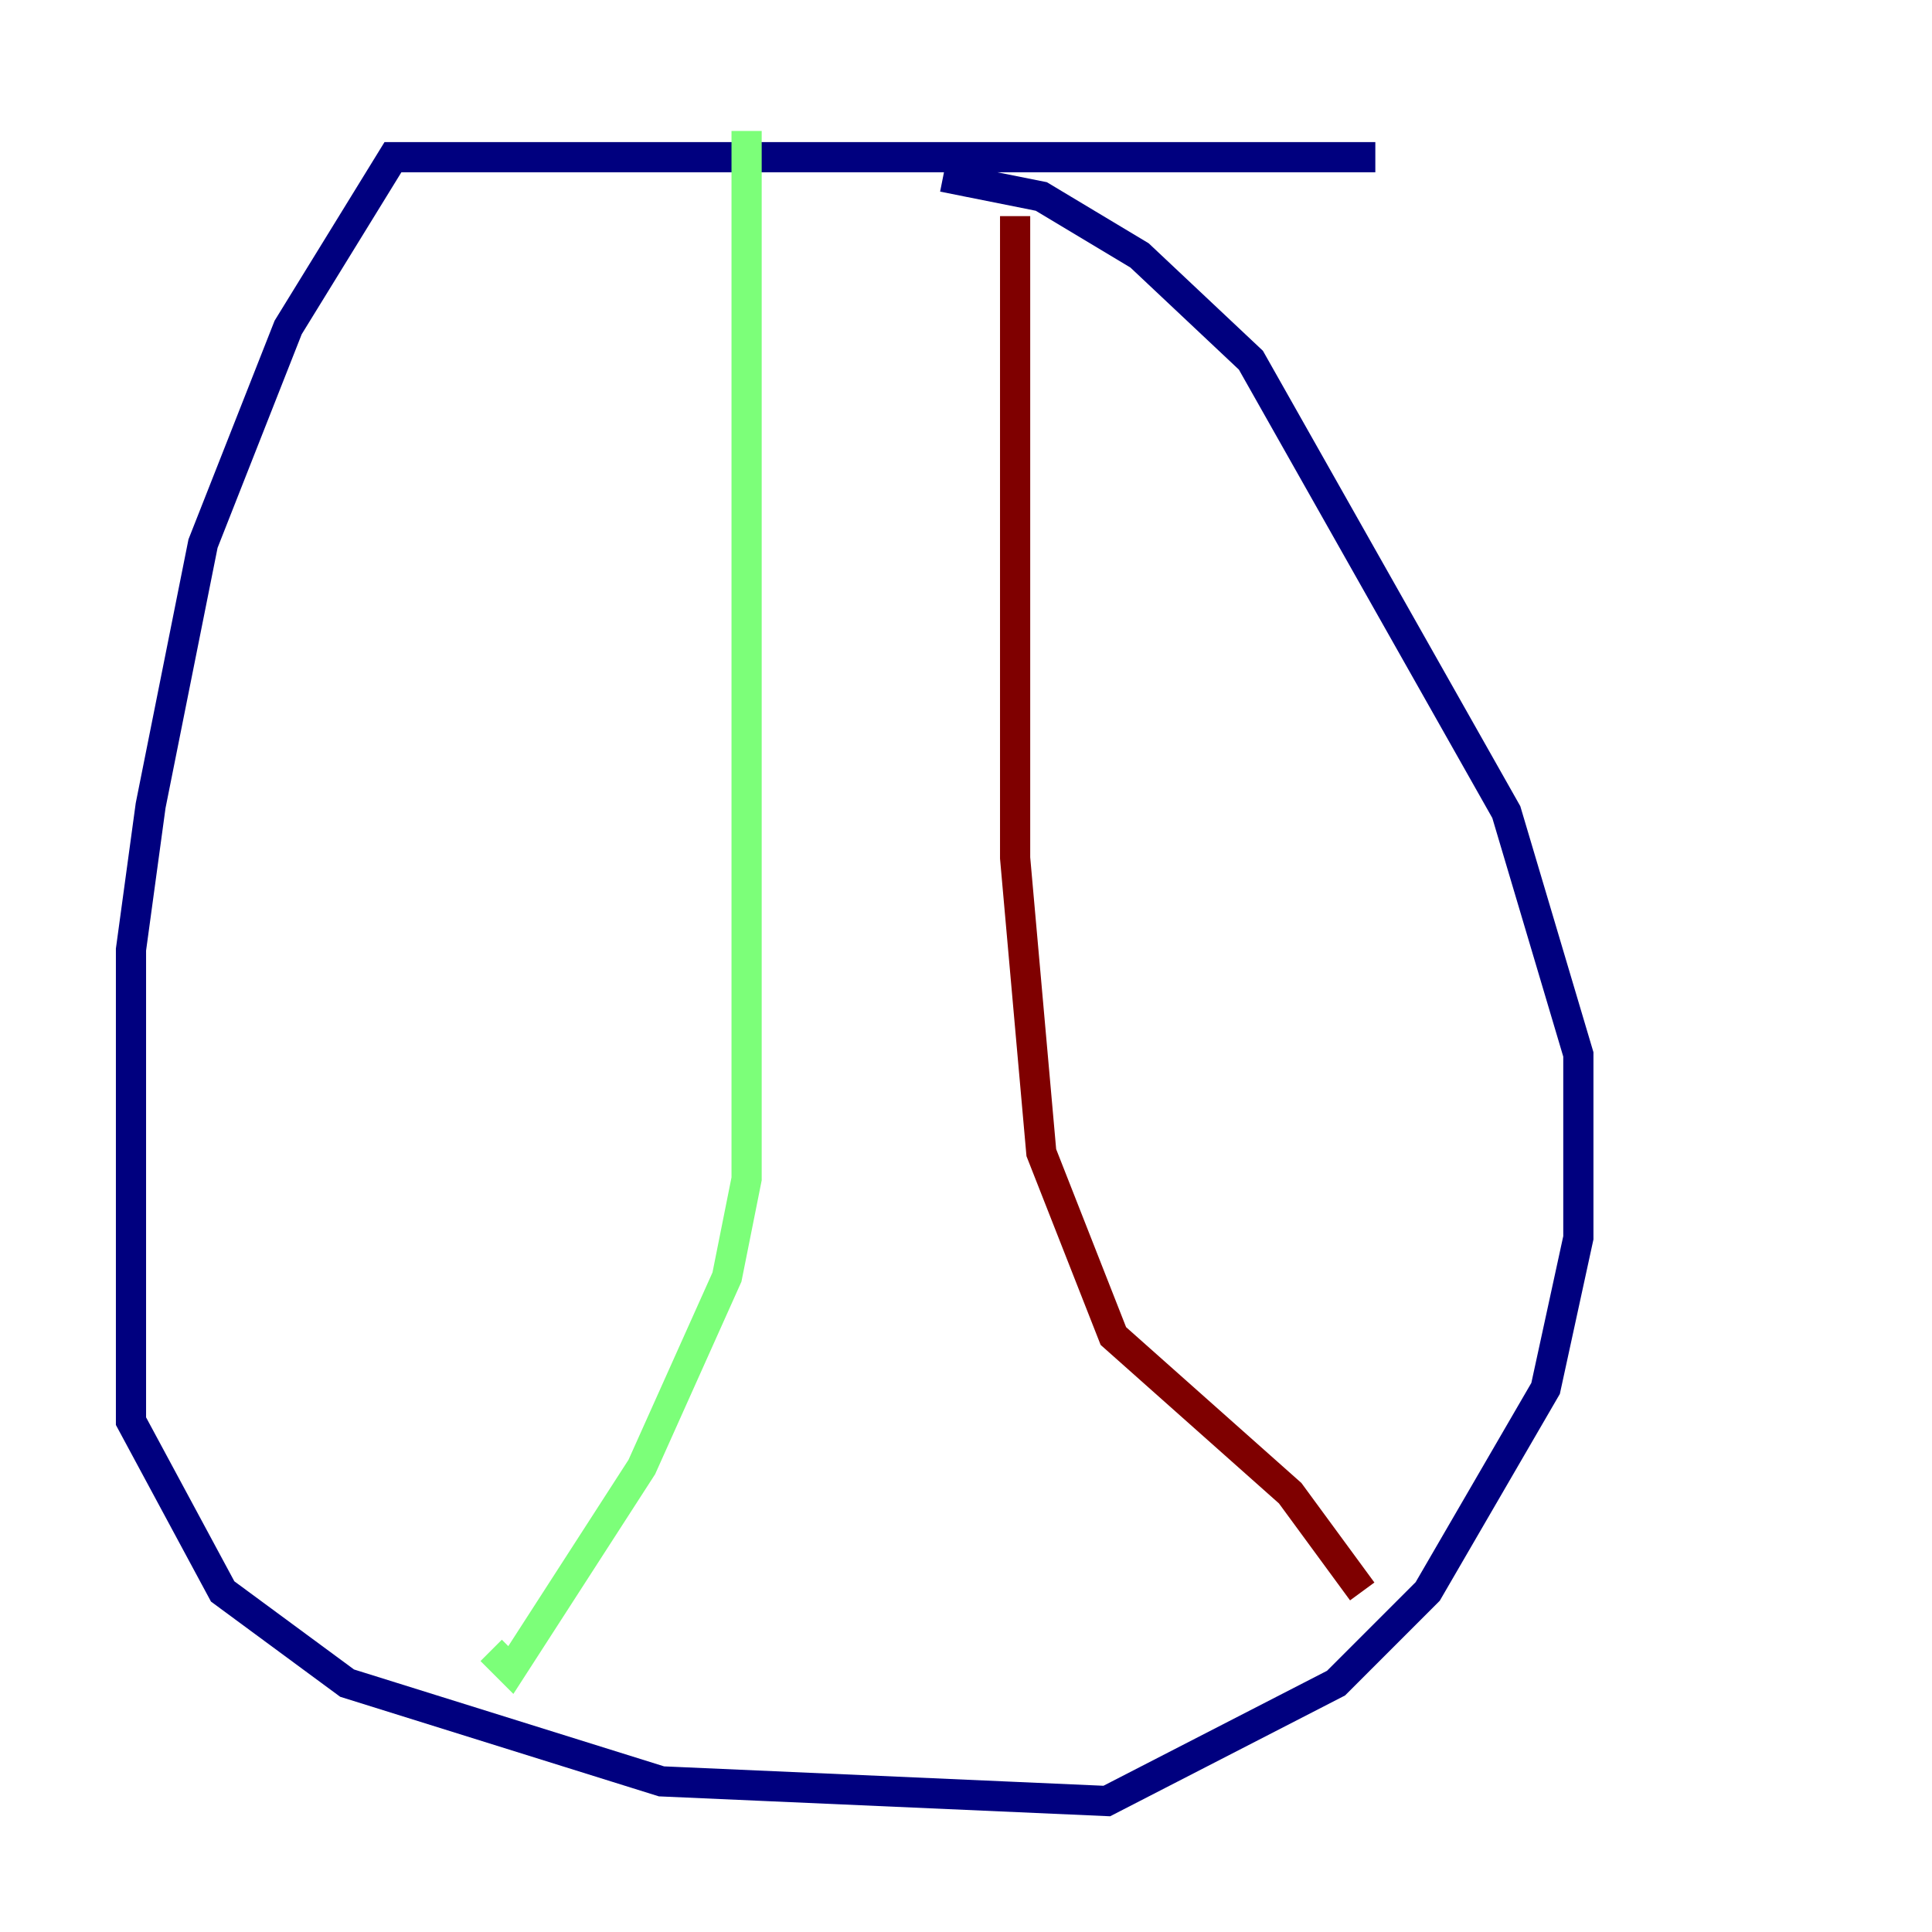 <?xml version="1.0" encoding="utf-8" ?>
<svg baseProfile="tiny" height="128" version="1.2" viewBox="0,0,128,128" width="128" xmlns="http://www.w3.org/2000/svg" xmlns:ev="http://www.w3.org/2001/xml-events" xmlns:xlink="http://www.w3.org/1999/xlink"><defs /><polyline fill="none" points="91.119,10.414 26.034,10.414 19.091,21.695 13.451,36.014 9.98,53.37 8.678,62.915 8.678,94.156 14.752,105.437 22.997,111.512 43.824,118.02 73.329,119.322 88.515,111.512 94.59,105.437 102.4,91.986 104.57,82.007 104.57,69.858 99.797,53.803 82.875,23.864 75.498,16.922 68.99,13.017 62.481,11.715" stroke="#00007f" stroke-width="2" /><polyline fill="none" points="49.464,8.678 49.464,78.102 48.163,84.61 42.522,97.193 33.844,110.644 32.542,109.342" stroke="#7cff79" stroke-width="2" /><polyline fill="none" points="67.254,14.319 67.254,56.841 68.99,76.366 73.763,88.515 85.478,98.929 90.251,105.437" stroke="#7f0000" stroke-width="2" /></svg>